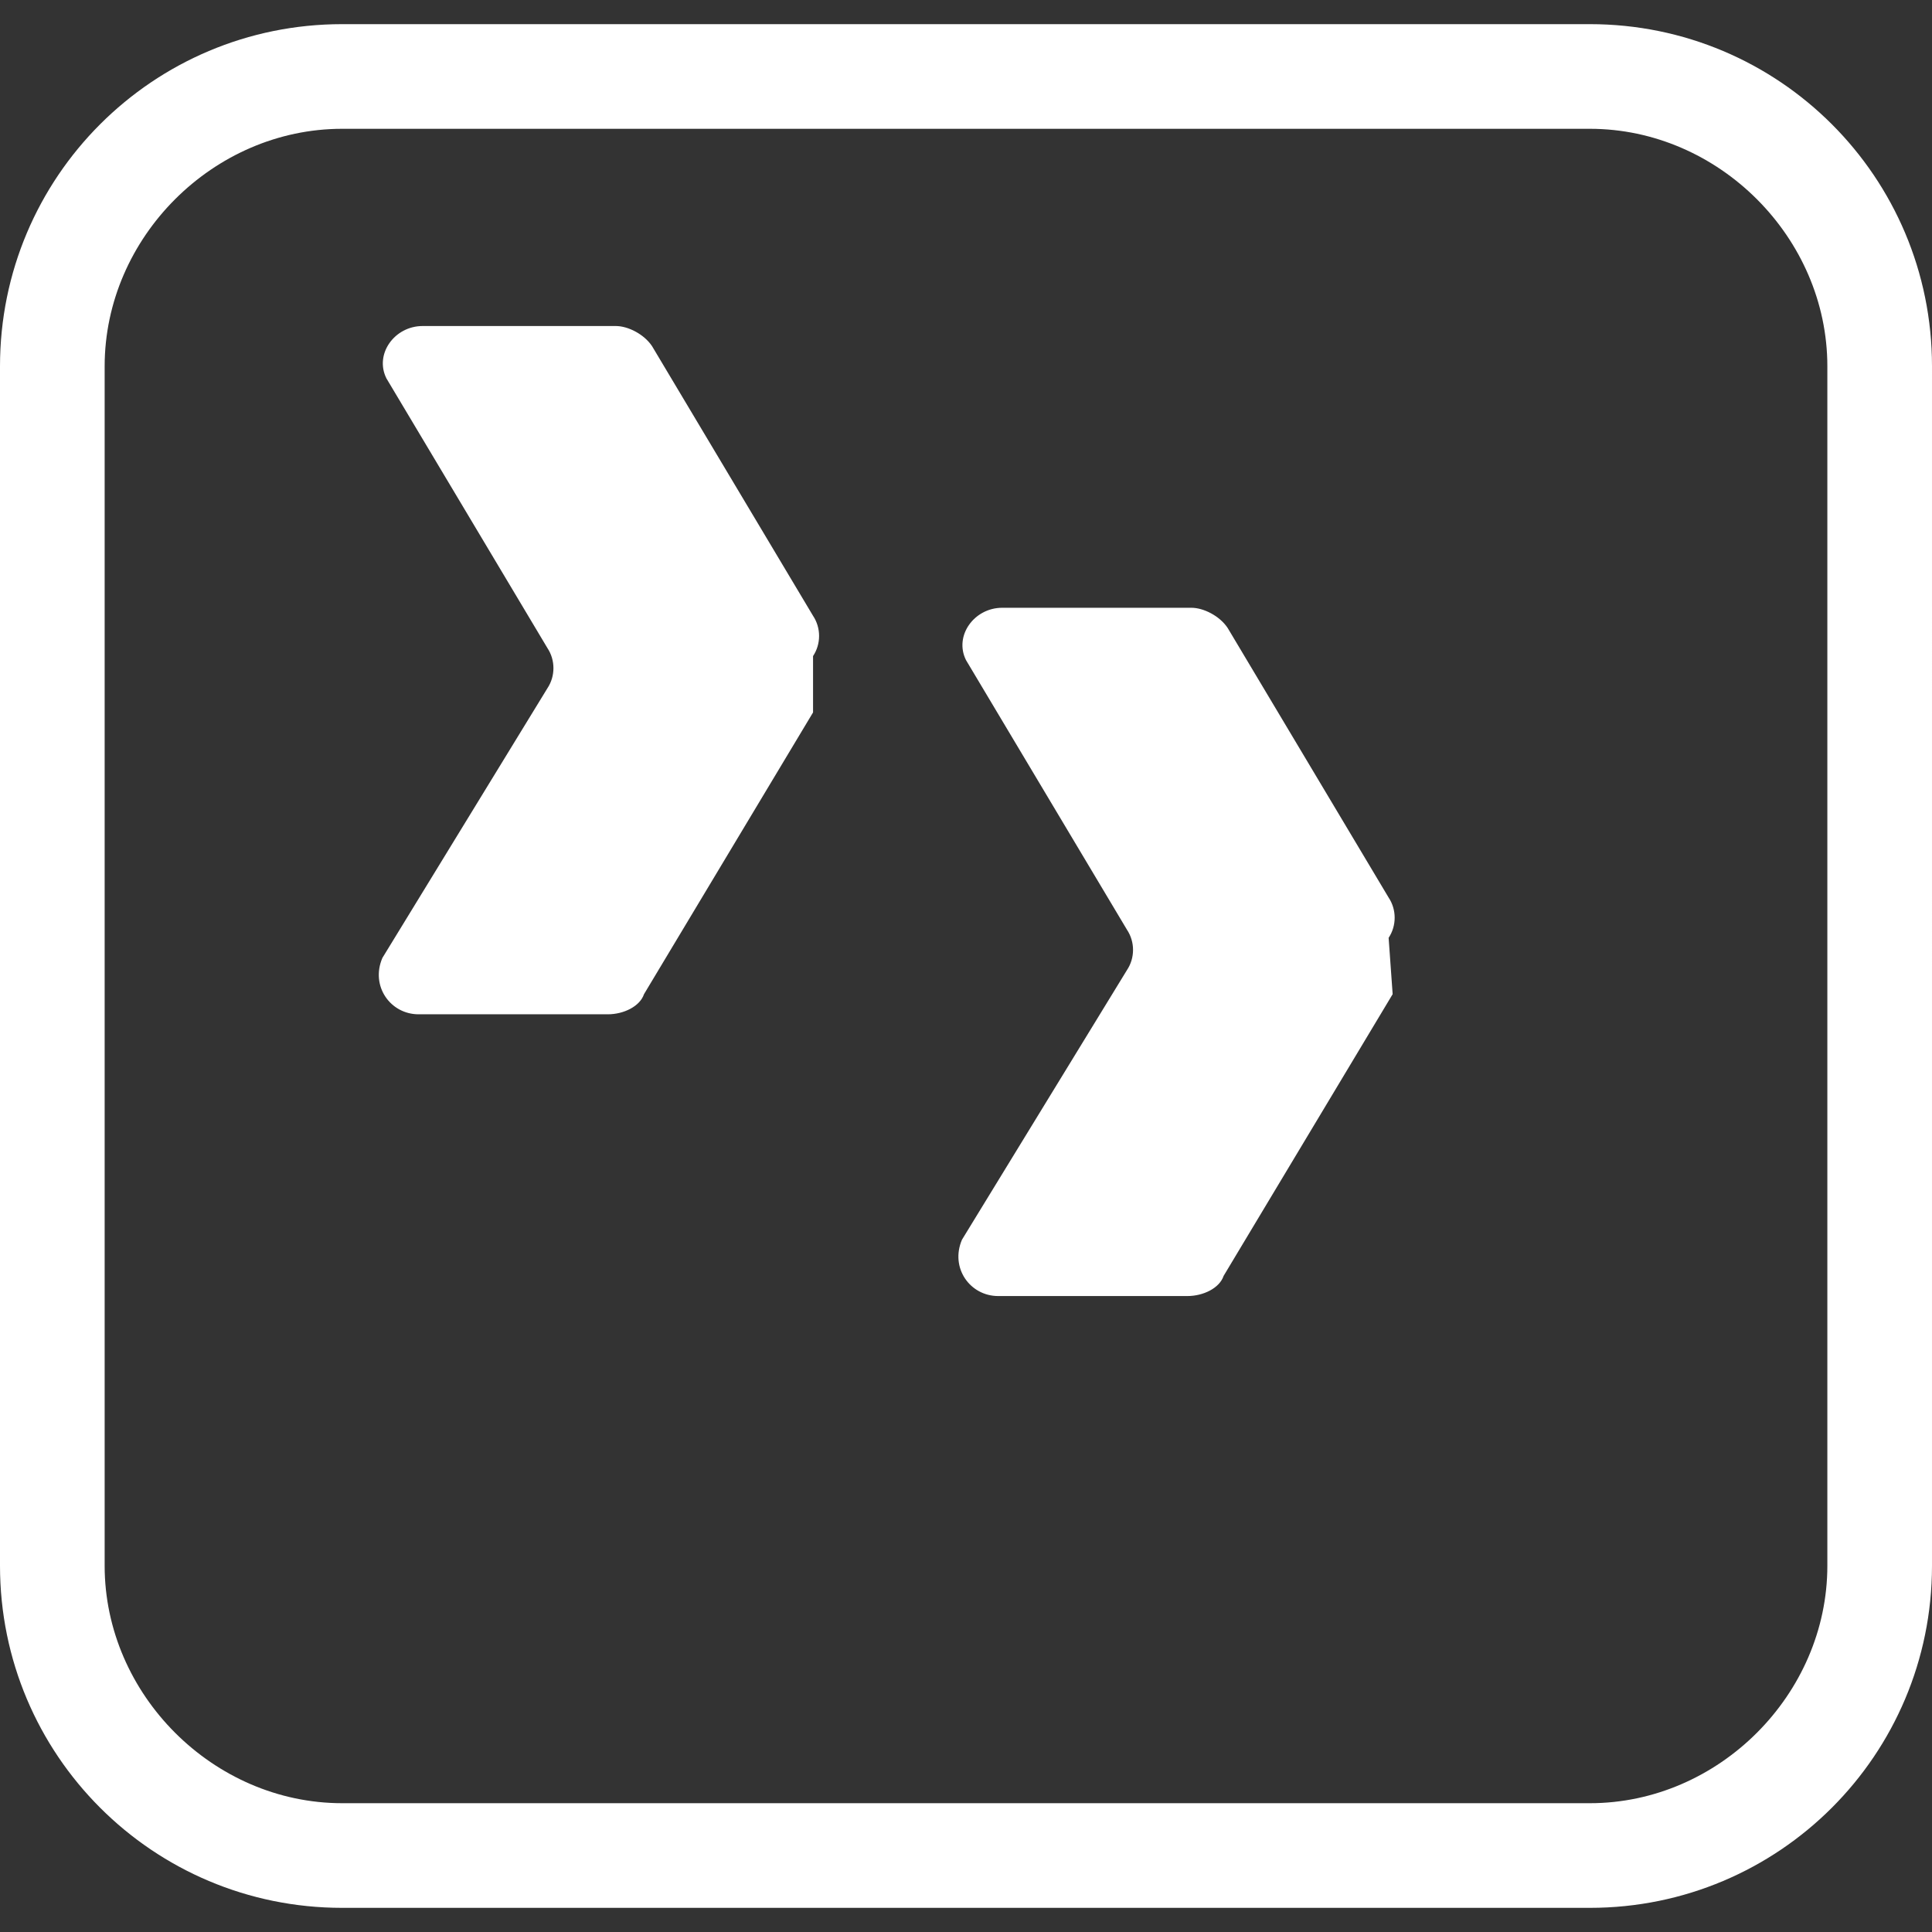 <svg xmlns="http://www.w3.org/2000/svg" viewBox="0 0 24 24" fill="white">
  <rect x="0" y="0" width="24" height="24" fill="#333333" stroke="none"/>
  <path d="M19.75.3H4.25C1.9.3 0 2.2 0 4.55v14.9c0 2.35 1.9 4.25 4.25 4.25h15.5c2.35 0 4.25-1.9 4.25-4.25V4.55C24 2.2 22.1.3 19.75.3zm2.95 19.15c0 1.6-1.35 2.95-2.95 2.95H4.25c-1.6 0-2.95-1.35-2.95-2.95V4.55c0-1.6 1.35-2.95 2.95-2.95h15.5c1.6 0 2.95 1.35 2.95 2.95v14.9zM10.1 8.15c.1-.15.1-.35 0-.5l-2-3.35c-.1-.15-.3-.25-.45-.25H5.25c-.35 0-.6.35-.45.65l2 3.35c.1.15.1.35 0 .5l-2.05 3.35c-.15.35.1.7.45.7h2.35c.2 0 .4-.1.45-.25l2.1-3.5zm7.15 3.5c.1-.15.1-.35 0-.5l-2-3.35c-.1-.15-.3-.25-.45-.25h-2.35c-.35 0-.6.35-.45.65l2 3.35c.1.15.1.35 0 .5l-2.05 3.35c-.15.35.1.7.45.7h2.35c.2 0 .4-.1.45-.25l2.1-3.5z"/>
</svg>

